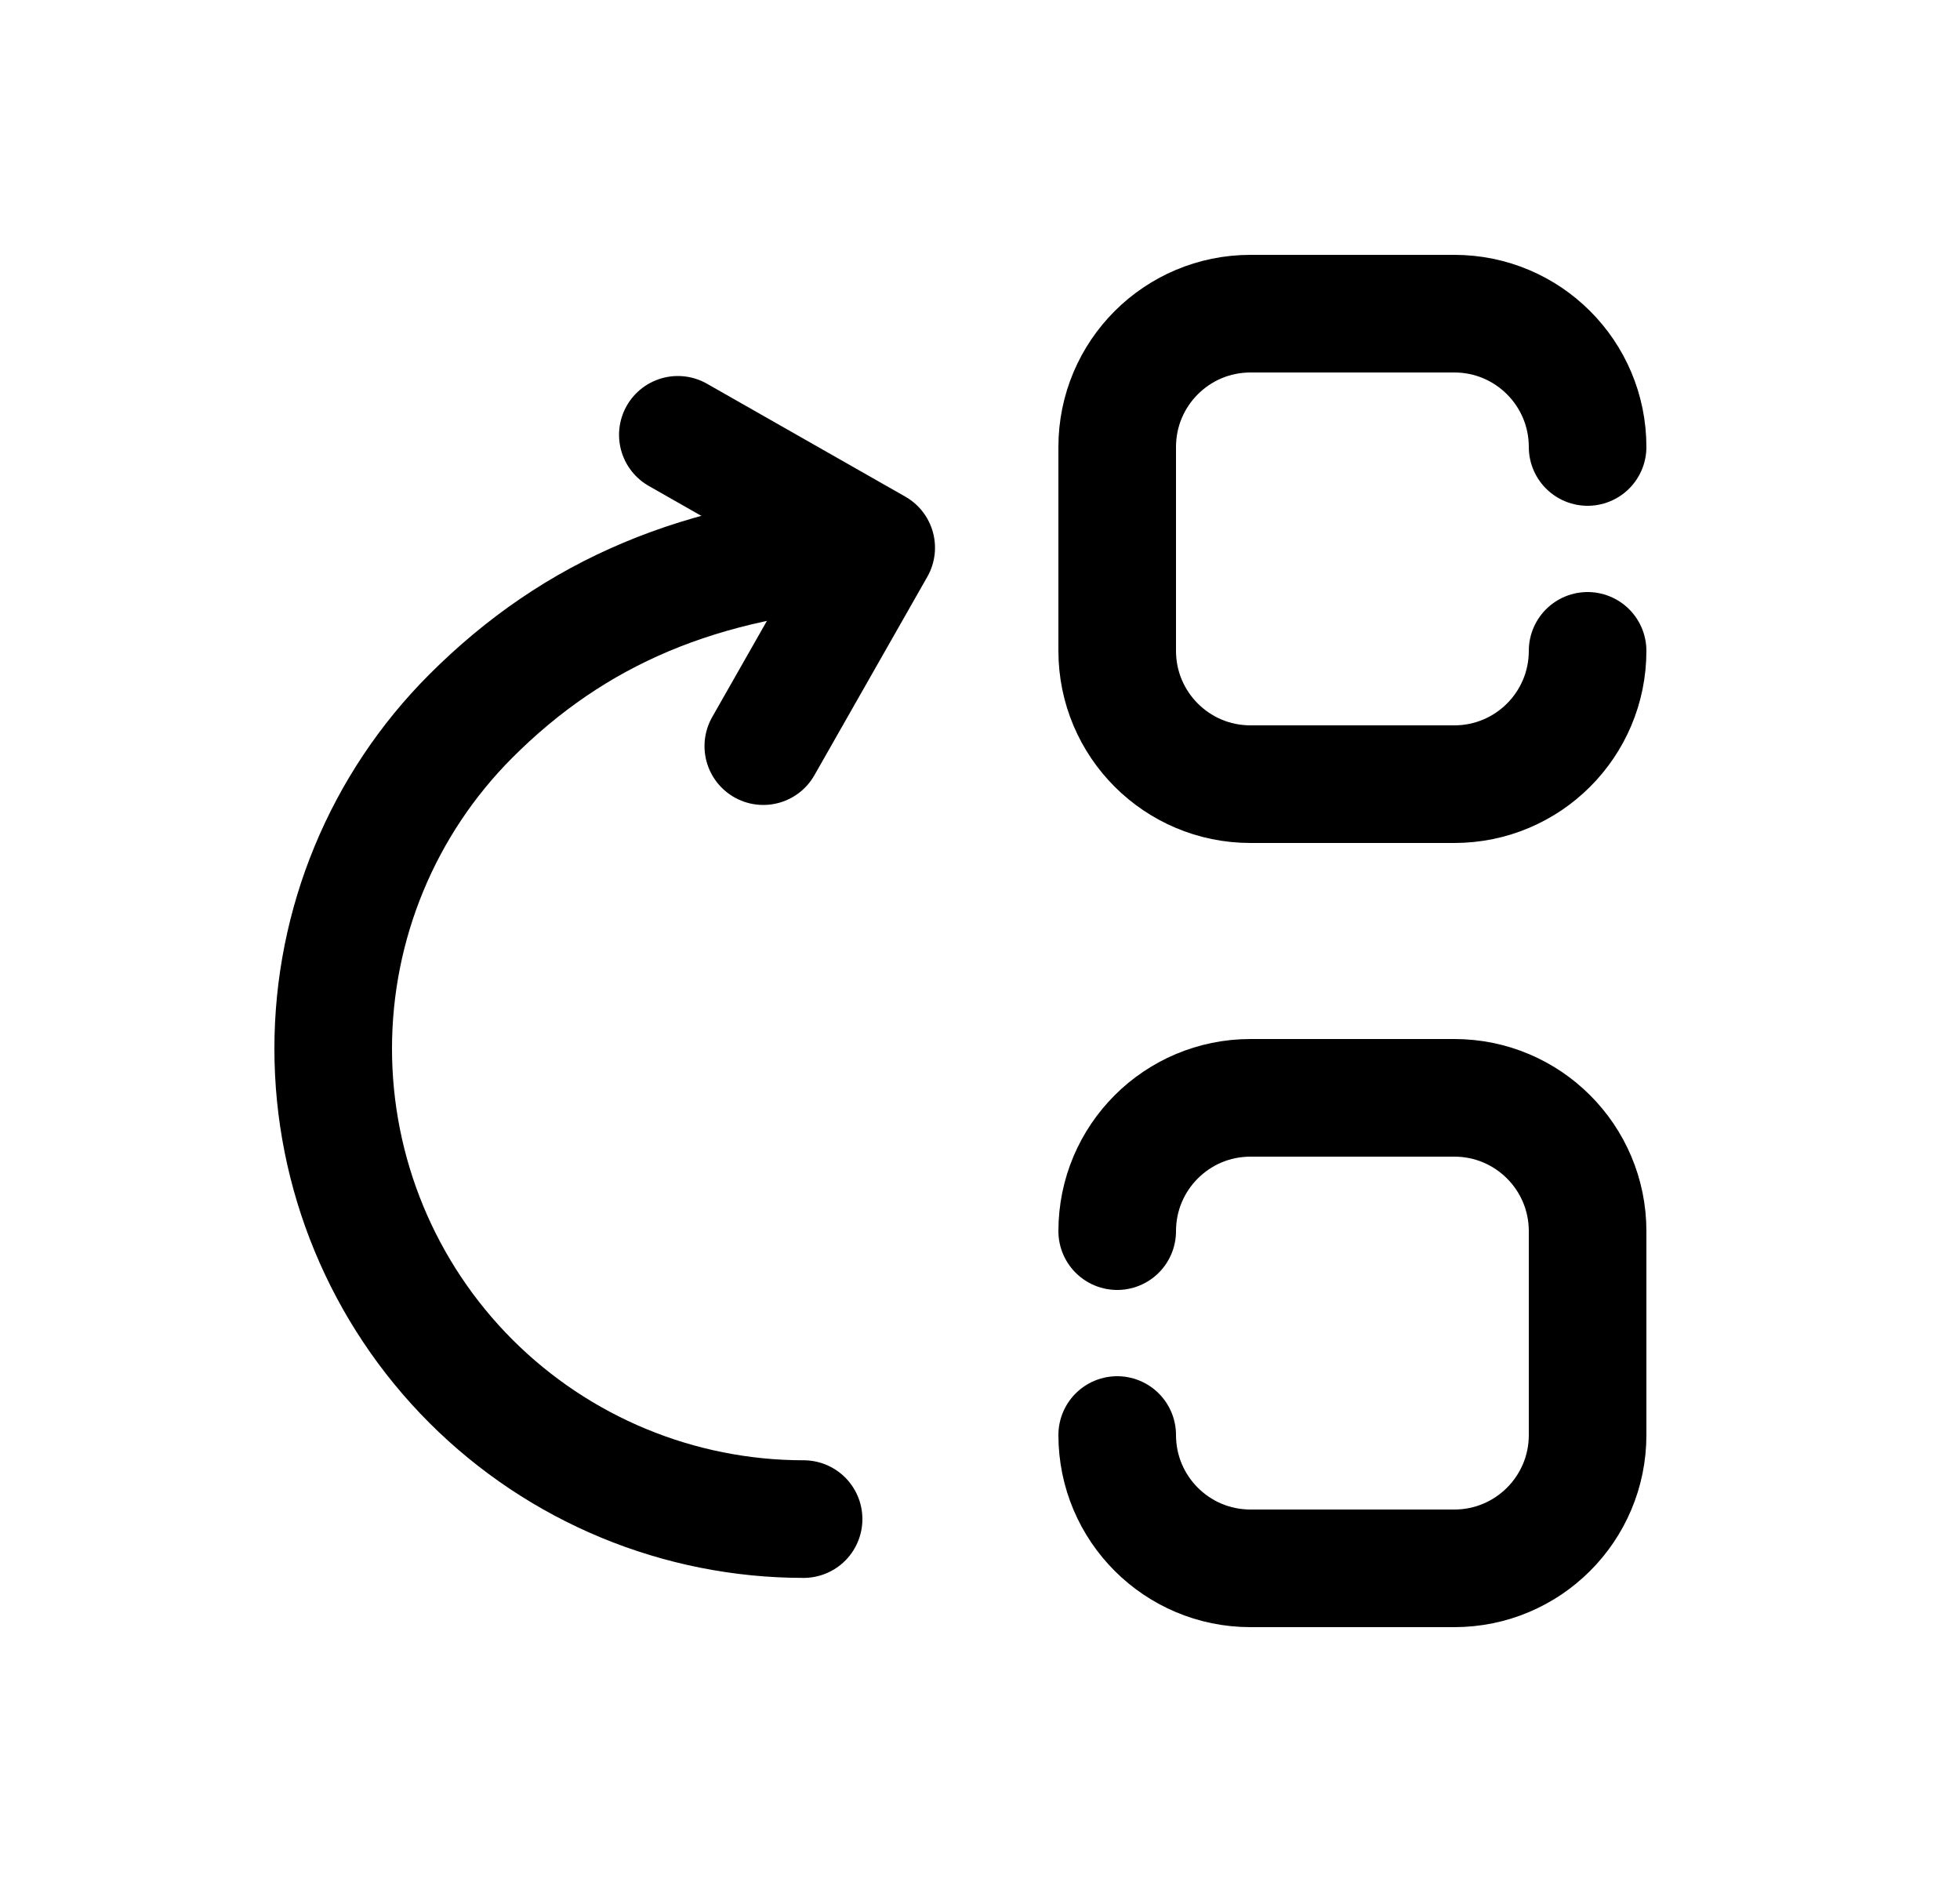 <svg width="25" height="24" viewBox="0 0 25 24" fill="none" xmlns="http://www.w3.org/2000/svg">
<path d="M20.25 8.3C20.25 9.239 19.489 10 18.55 10H15.95C15.011 10 14.25 9.239 14.25 8.3V5.7C14.25 4.761 15.011 4 15.95 4H18.55C19.489 4 20.25 4.761 20.25 5.7" stroke="black" stroke-width="1.5" stroke-linecap="round" stroke-linejoin="round"/>
<path d="M14.25 18.3C14.25 19.239 15.011 20 15.95 20H18.55C19.489 20 20.25 19.239 20.25 18.3V15.7C20.25 14.761 19.489 14 18.55 14H15.95C15.011 14 14.25 14.761 14.25 15.7" stroke="black" stroke-width="1.5" stroke-linecap="round" stroke-linejoin="round"/>
<path d="M10.25 19.372C8.659 19.372 7.133 18.74 6.007 17.615C4.882 16.49 4.25 14.964 4.25 13.373C4.25 11.781 4.882 10.255 6.007 9.13C7.328 7.81 8.93 7.12 11.139 6.986" stroke="black" stroke-width="1.5" stroke-linecap="round" stroke-linejoin="round"/>
<path d="M8.646 5.545L11.176 6.985L9.736 9.515" stroke="black" stroke-width="1.5" stroke-linecap="round" stroke-linejoin="round"/>
</svg>